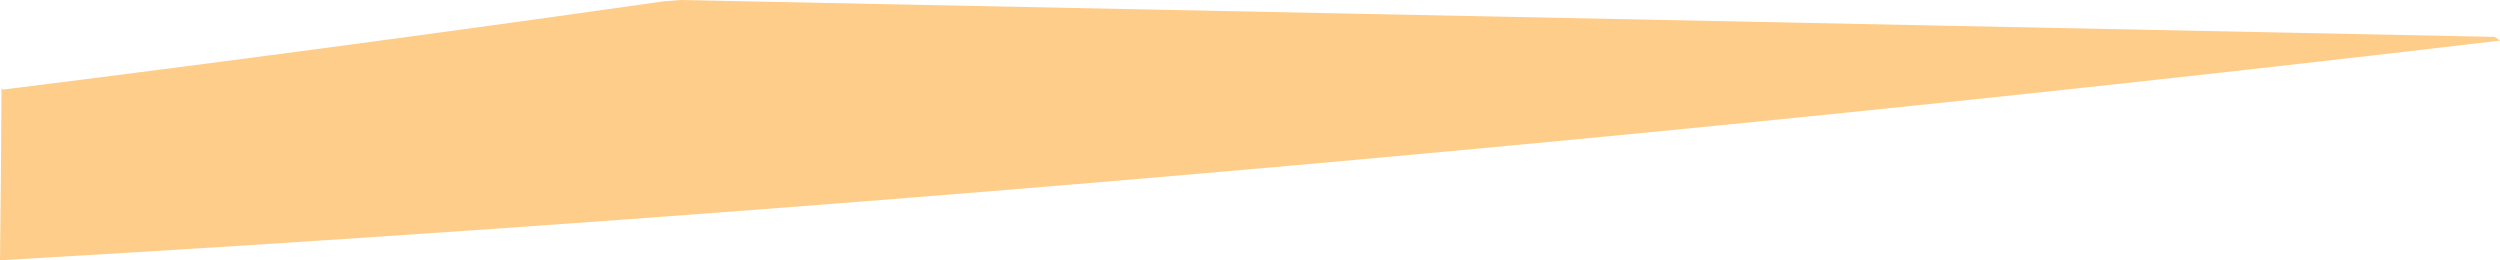 <?xml version="1.0" encoding="iso-8859-1"?>
<!-- Generator: Adobe Illustrator 16.0.0, SVG Export Plug-In . SVG Version: 6.00 Build 0)  -->
<!DOCTYPE svg PUBLIC "-//W3C//DTD SVG 1.1//EN" "http://www.w3.org/Graphics/SVG/1.1/DTD/svg11.dtd">
<svg version="1.1" id="Layer_1" xmlns="http://www.w3.org/2000/svg" xmlns:xlink="http://www.w3.org/1999/xlink" x="0px" y="0px"
	 width="18.167px" height="1.891px" viewBox="0 0 18.167 1.891" style="enable-background:new 0 0 18.167 1.891;"
	 xml:space="preserve">
<path style="fill:#FFCD8A;" d="M0.009,1.891c2.409-0.139,4.859-0.31,7.33-0.513c3.586-0.294,7.217-0.656,10.828-1.083l-0.039-0.027
	L4.946,0L4.819,0.01C3.142,0.249,1.533,0.462,0.022,0.651l-0.011-0.01C0.009,1.058,0.005,1.474,0,1.891H0.009z"/>
</svg>

